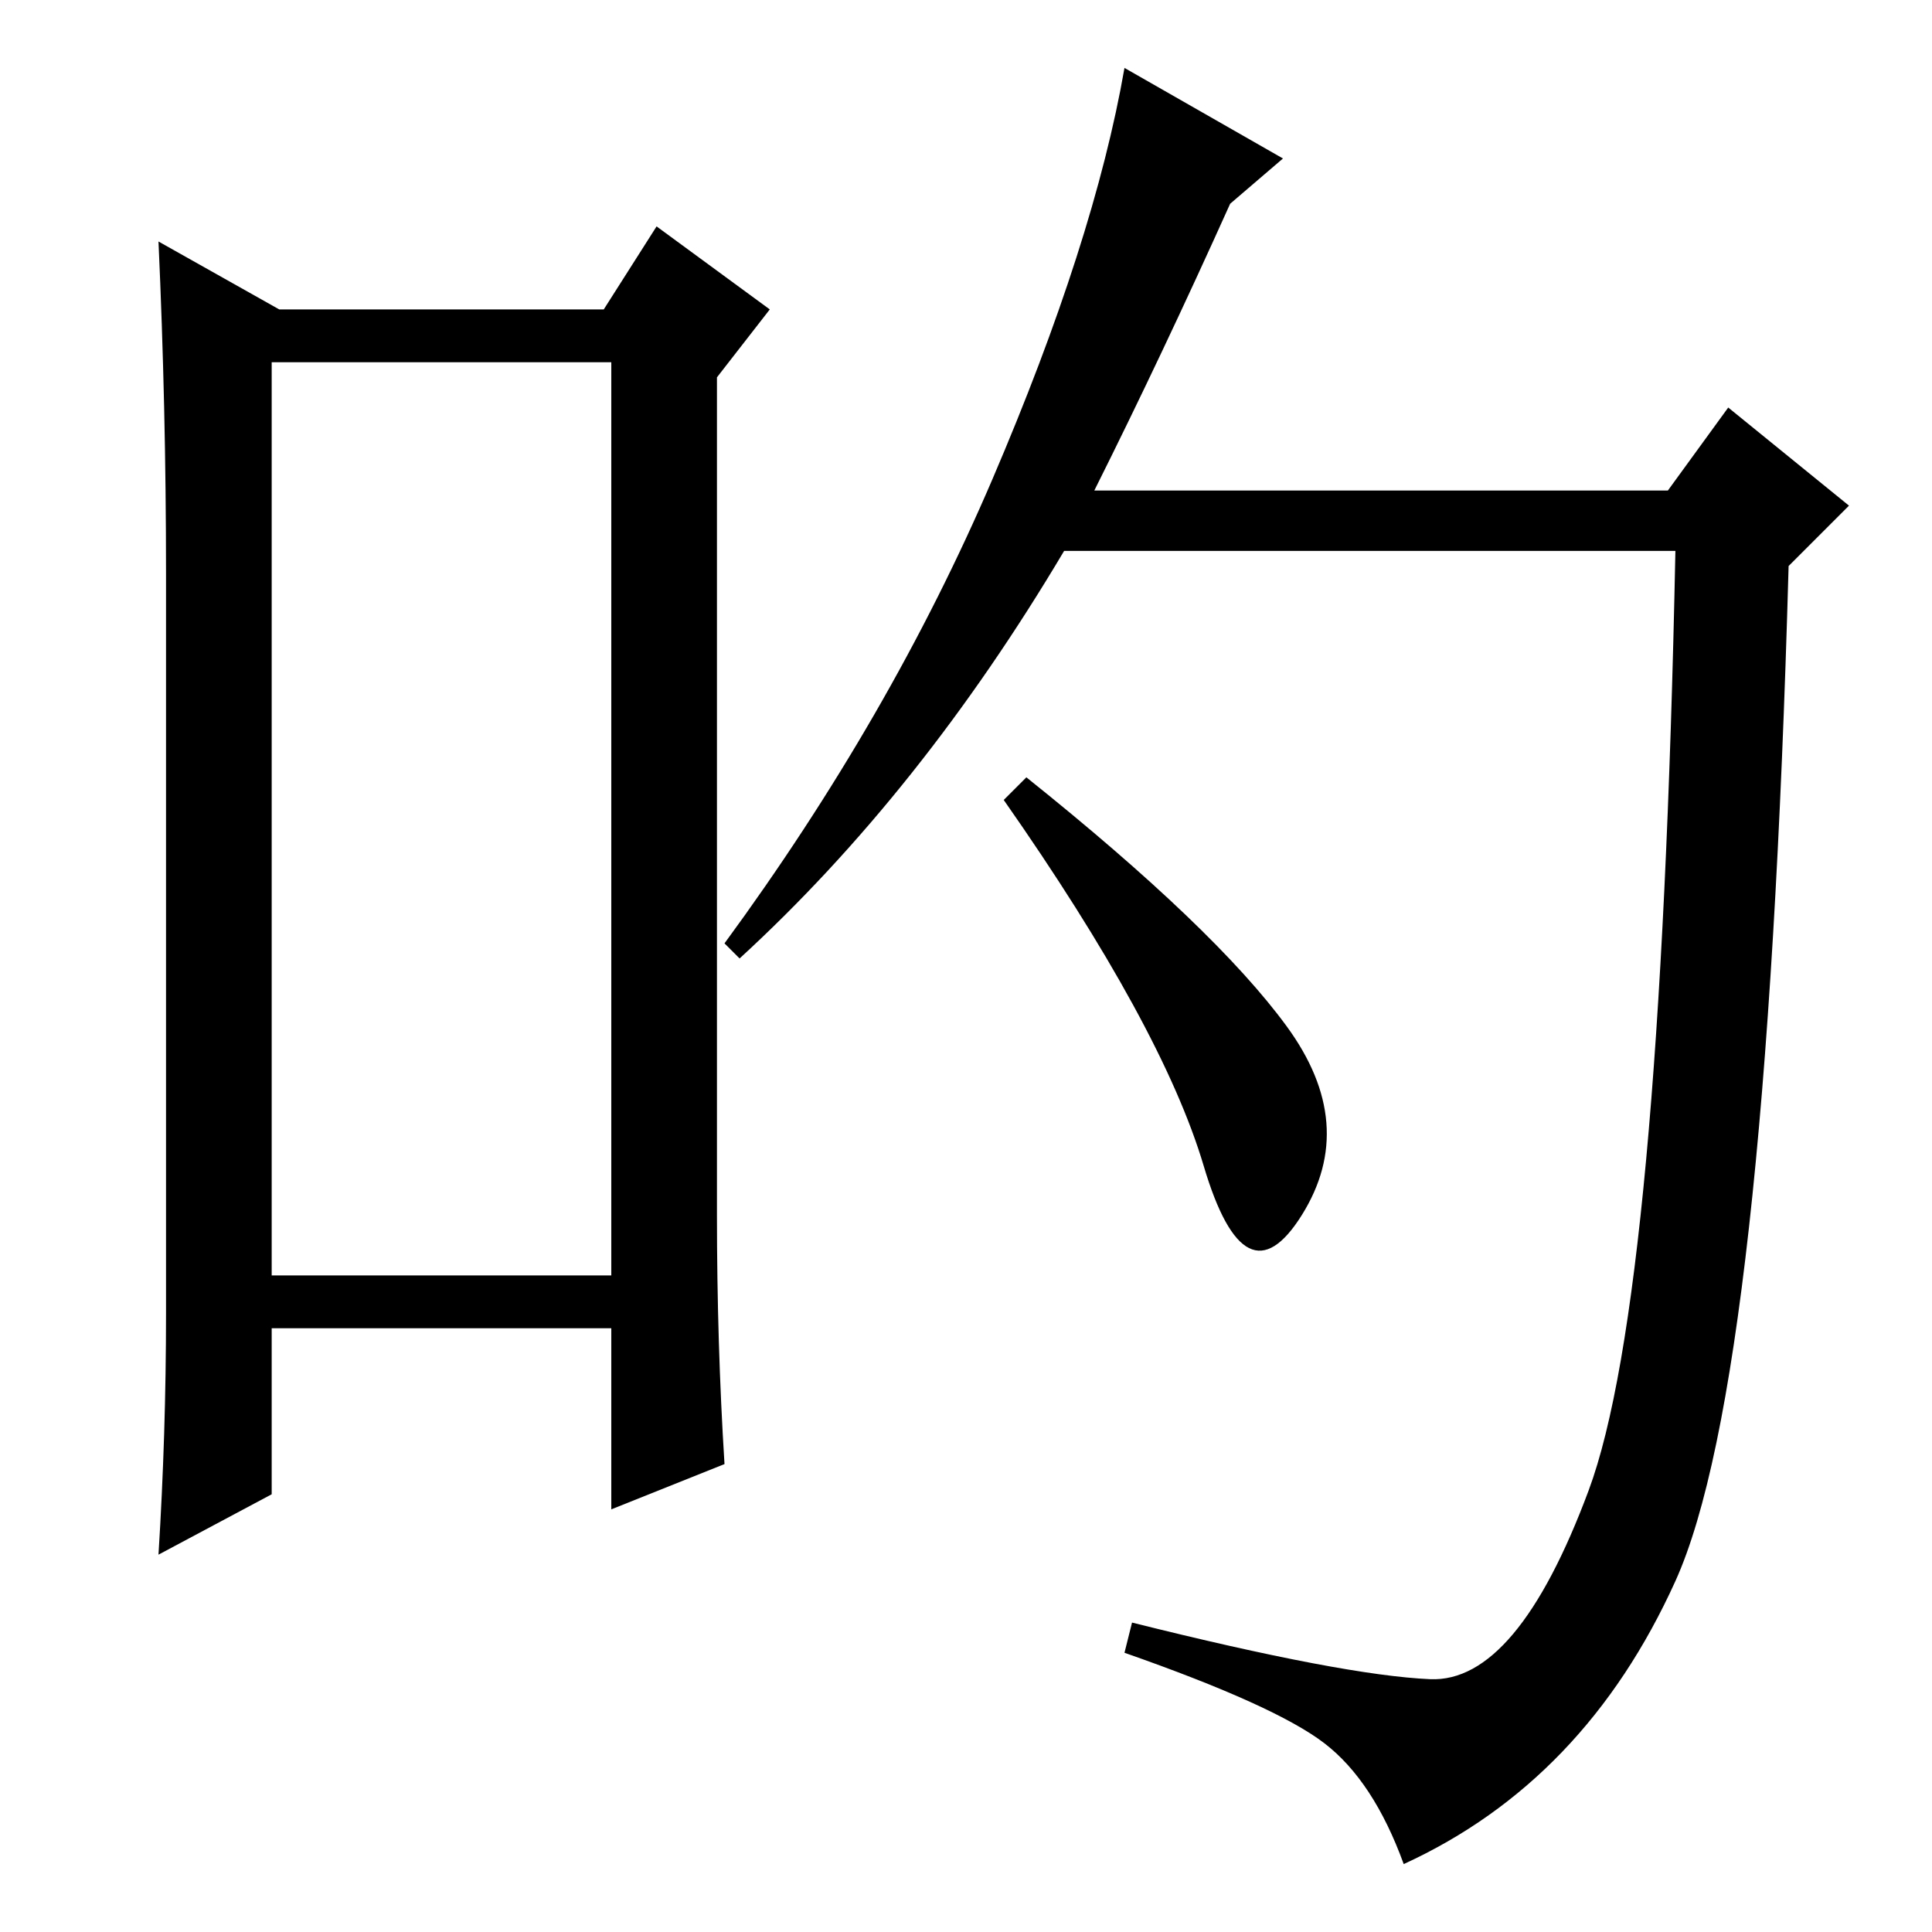 <?xml version="1.0" standalone="no"?>
<!DOCTYPE svg PUBLIC "-//W3C//DTD SVG 1.1//EN" "http://www.w3.org/Graphics/SVG/1.1/DTD/svg11.dtd" >
<svg xmlns="http://www.w3.org/2000/svg" xmlns:xlink="http://www.w3.org/1999/xlink" version="1.1" viewBox="0 -36 256 256">
  <g transform="matrix(1 0 0 -1 0 220)">
   <path fill="currentColor"
d="M36 208v-121h45v121h-45zM22 82v98q0 22 -1 44l16 -9h43l7 11l15 -11l-7 -9v-111q0 -17 1 -33l-15 -6v24h-45v-22l-15 -8q1 16 1 32zM145 191h76l8 11l16 -13l-8 -8q-3 -108 -15 -134.5t-36 -37.5q-4 11 -10.5 16t-26.5 12l1 4q28 -7 39.5 -7.5t21 25t11.5 124.5h-81
q-19 -32 -43 -54l-2 2q22 30 35.5 61.5t17.5 54.5l21 -12l-7 -6q-9 -20 -18 -38zM170.5 120q9.5 -13 2 -25t-13 6.5t-26.5 48.5l3 3q25 -20 34.5 -33z" />
  </g>

</svg>
